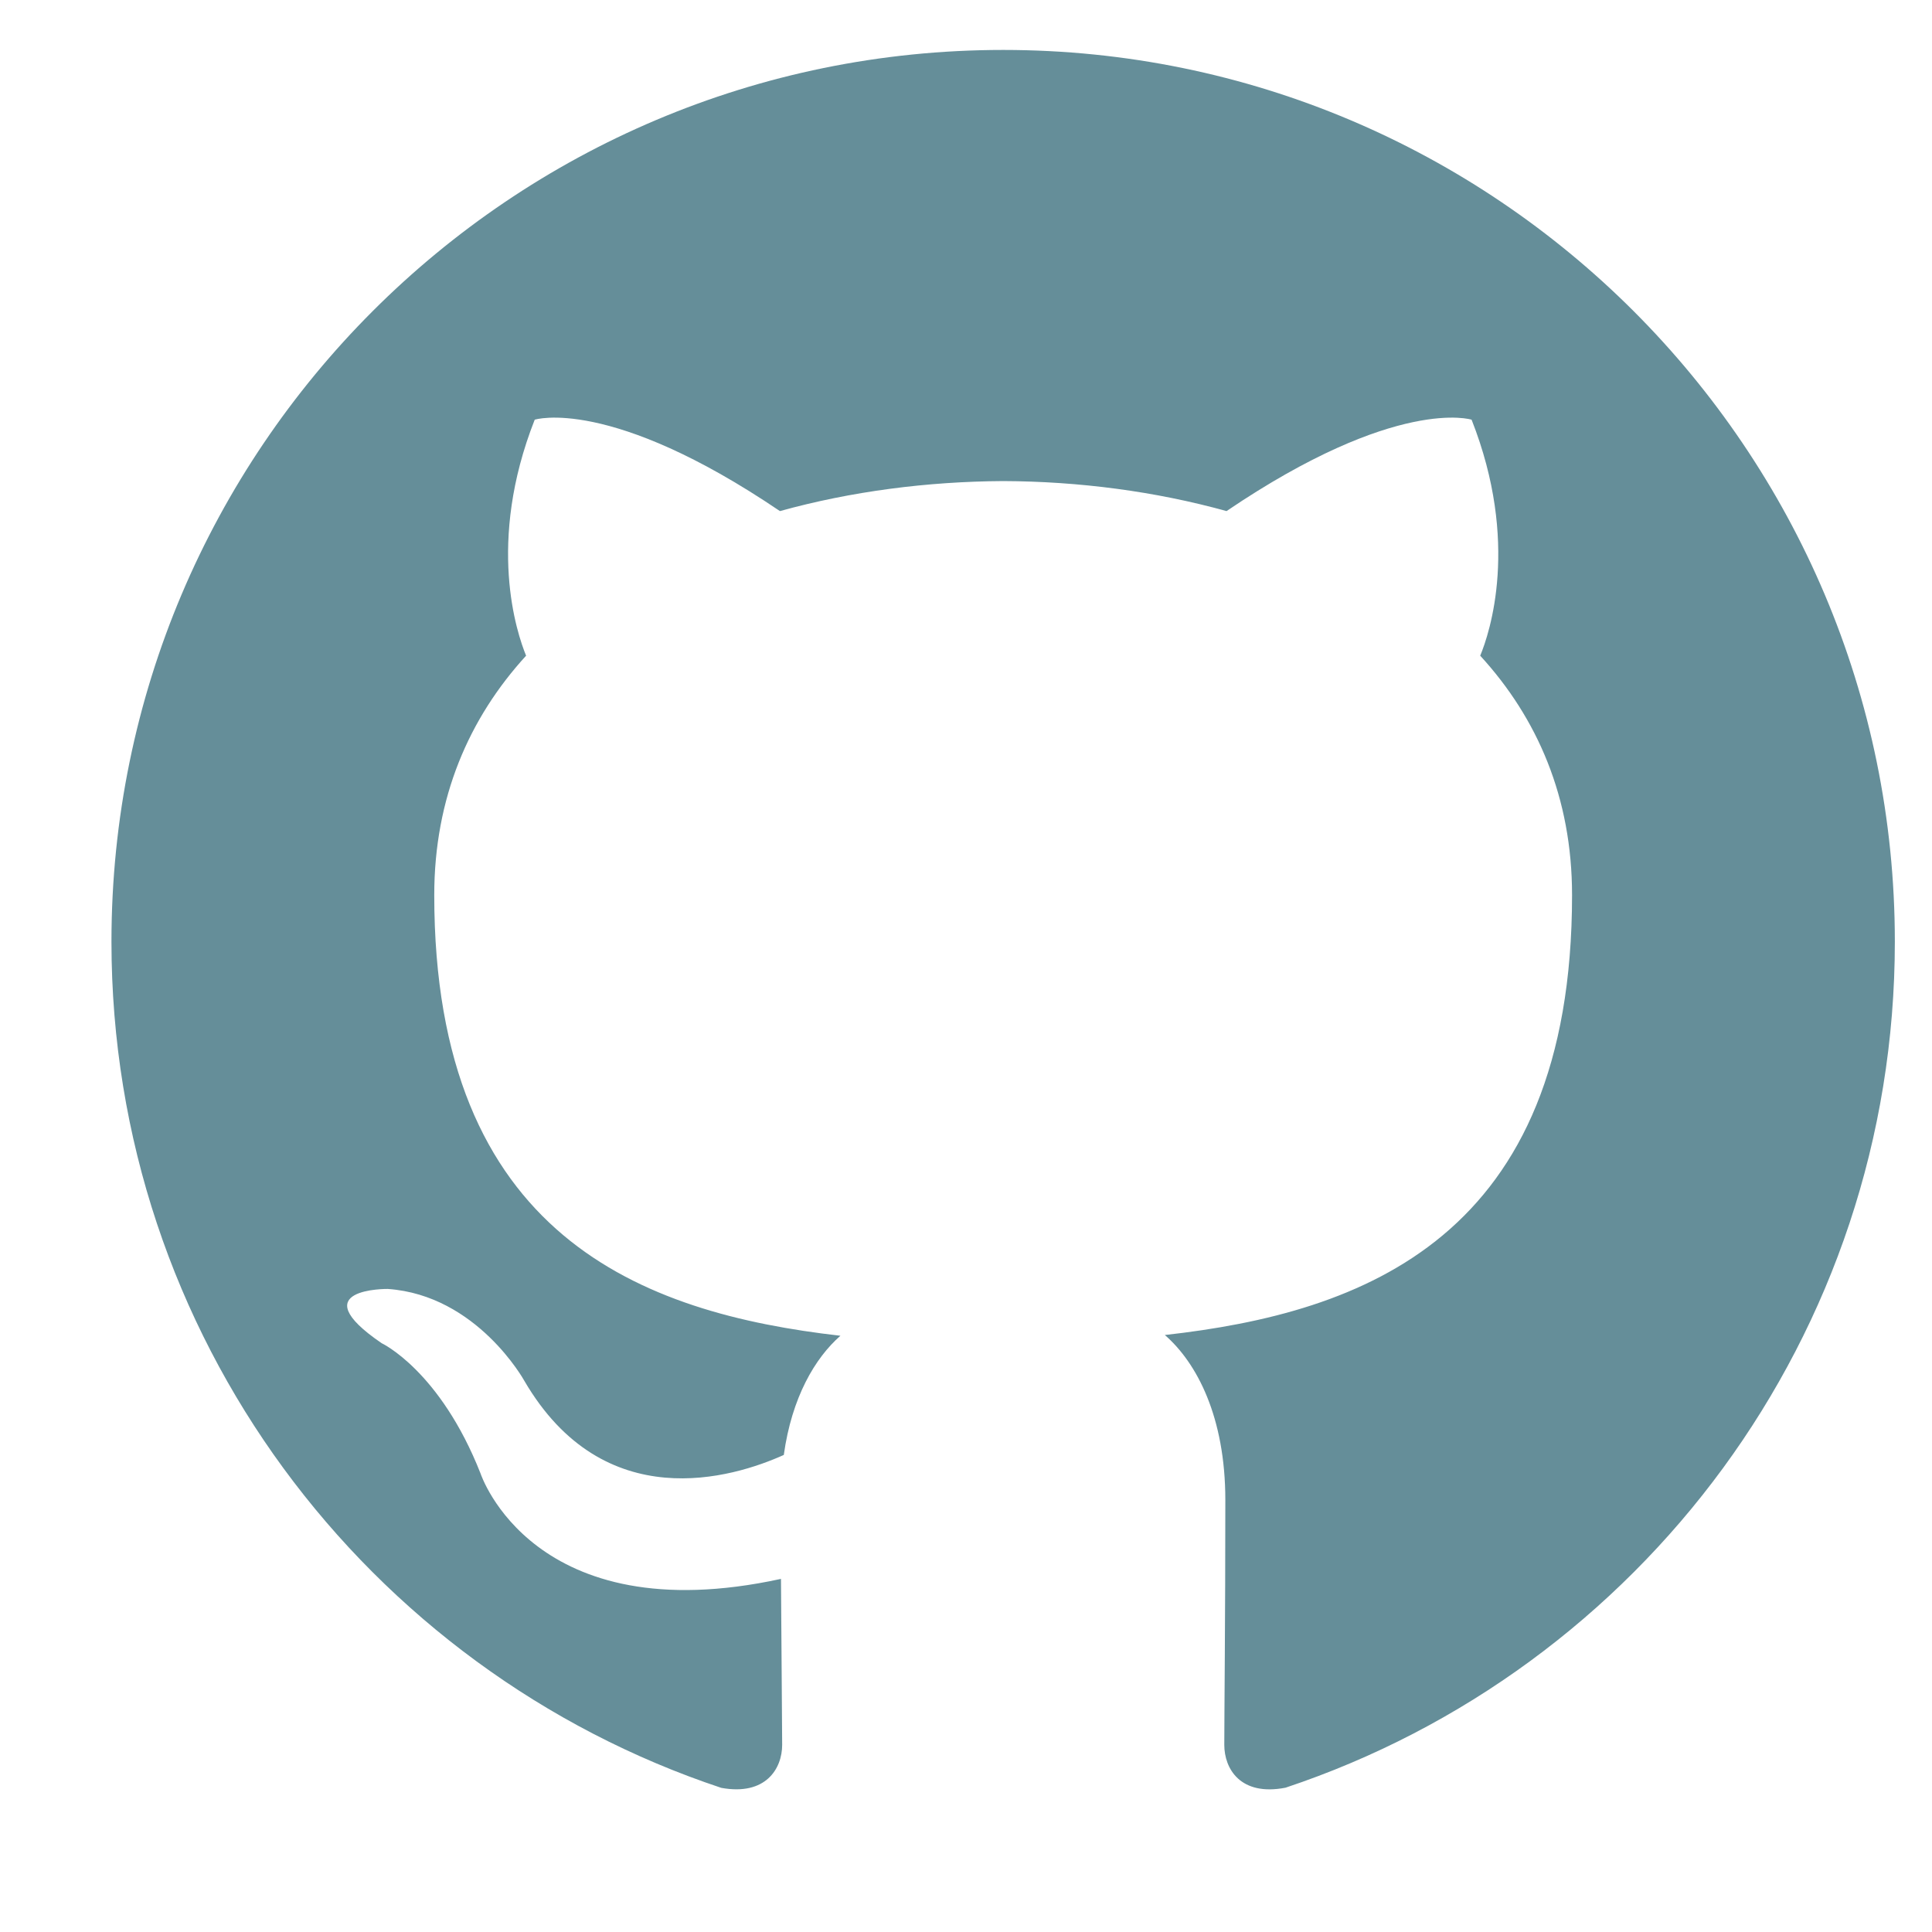 <svg width="13" height="13" viewBox="0 0 13 13" fill="none" xmlns="http://www.w3.org/2000/svg">
<g clip-path="url(#clip0_9_254)">
<path d="M6.75 0.336C3.437 0.336 0.75 3.023 0.75 6.336C0.75 8.987 2.469 11.237 4.853 12.03C5.153 12.085 5.263 11.9 5.263 11.741C5.263 11.598 5.258 11.125 5.255 10.624C3.586 10.987 3.234 9.916 3.234 9.916C2.961 9.222 2.568 9.038 2.568 9.038C2.023 8.666 2.609 8.673 2.609 8.673C3.211 8.715 3.528 9.291 3.528 9.291C4.064 10.209 4.932 9.944 5.274 9.79C5.328 9.402 5.484 9.138 5.655 8.988C4.323 8.836 2.922 8.321 2.922 6.023C2.922 5.367 3.156 4.832 3.54 4.412C3.478 4.261 3.272 3.651 3.598 2.824C3.598 2.824 4.102 2.663 5.248 3.439C5.727 3.306 6.24 3.24 6.75 3.237C7.26 3.239 7.774 3.306 8.253 3.439C9.399 2.663 9.902 2.824 9.902 2.824C10.228 3.651 10.023 4.261 9.96 4.412C10.345 4.832 10.578 5.367 10.578 6.023C10.578 8.327 9.174 8.834 7.838 8.983C8.053 9.17 8.245 9.534 8.245 10.094C8.245 10.897 8.238 11.543 8.238 11.741C8.238 11.901 8.346 12.088 8.65 12.029C11.033 11.235 12.75 8.987 12.75 6.336C12.75 3.023 10.063 0.336 6.75 0.336Z" fill="#658E99"/>
</g>
<defs>
<clipPath id="clip0_9_254">
<rect width="12" height="12" fill="white" transform="translate(0.75 0.04)"/>
</clipPath>
</defs>
</svg>
